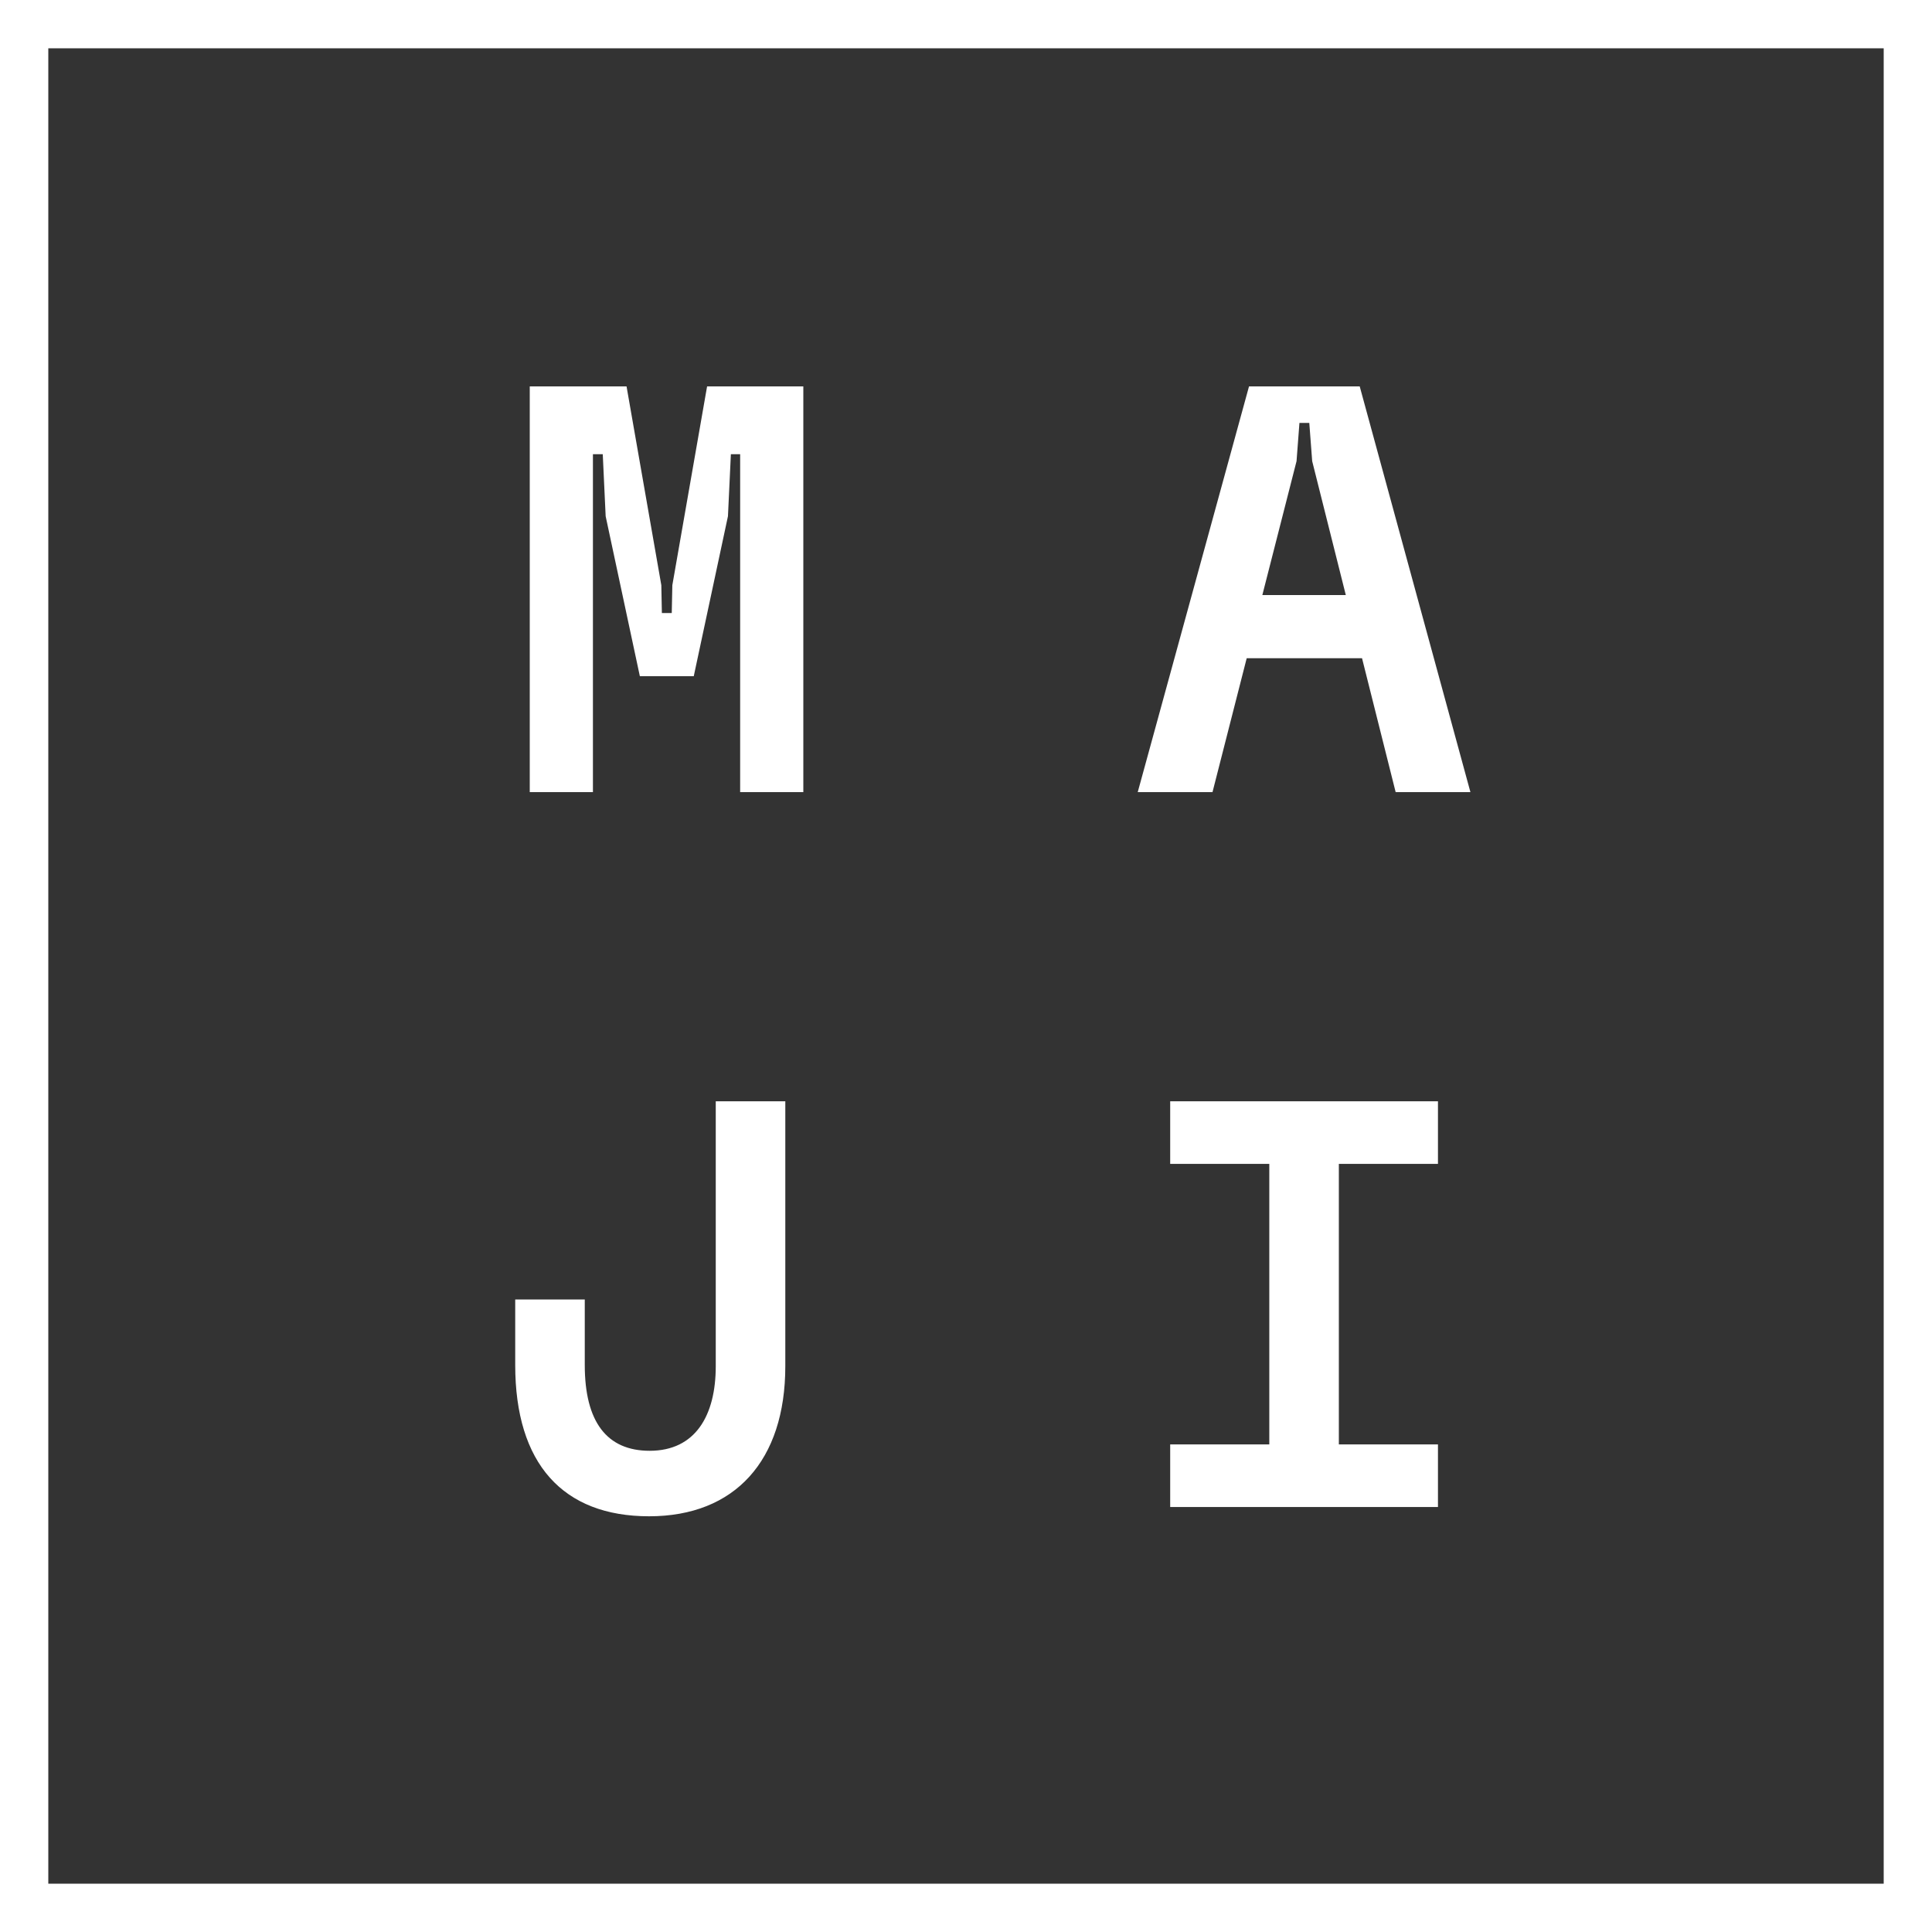 <svg width="80" height="80" viewBox="0 0 80 80" fill="none" xmlns="http://www.w3.org/2000/svg">
<rect x="0" y="0" width="80" height="80" fill="#333333" stroke="none"/>
<rect x="1" y="1" width="78" height="78" stroke="white" stroke-width="2"/>
<path d="M26.495 28L25.079 21.376L24.959 18.808H24.552V32.8H21.936V16H25.944L27.384 24.232L27.407 25.384H27.816L27.84 24.232L29.279 16H33.264V32.8H30.648V18.808H30.264L30.143 21.376L28.727 28H26.495Z" fill="white"/>
<path d="M47.111 32.8L51.719 16H56.303L60.887 32.8H57.791L56.399 27.256H51.623L50.207 32.8H47.111ZM52.271 24.64H55.727L54.335 19.096L54.215 17.512H53.807L53.687 19.096L52.271 24.64Z" fill="white"/>
<path d="M26.878 62.786C23.302 62.786 21.334 60.602 21.334 56.522V53.81H24.214V56.522C24.214 58.874 25.126 60.074 26.902 60.074C28.798 60.074 29.638 58.61 29.638 56.57V45.602H32.518V56.57C32.518 60.482 30.43 62.786 26.878 62.786Z" fill="white"/>
<path d="M48.455 62.402V59.81H52.559V48.194H48.455V45.602H59.543V48.194H55.439V59.81H59.543V62.402H48.455Z" fill="white"/>
</svg>
